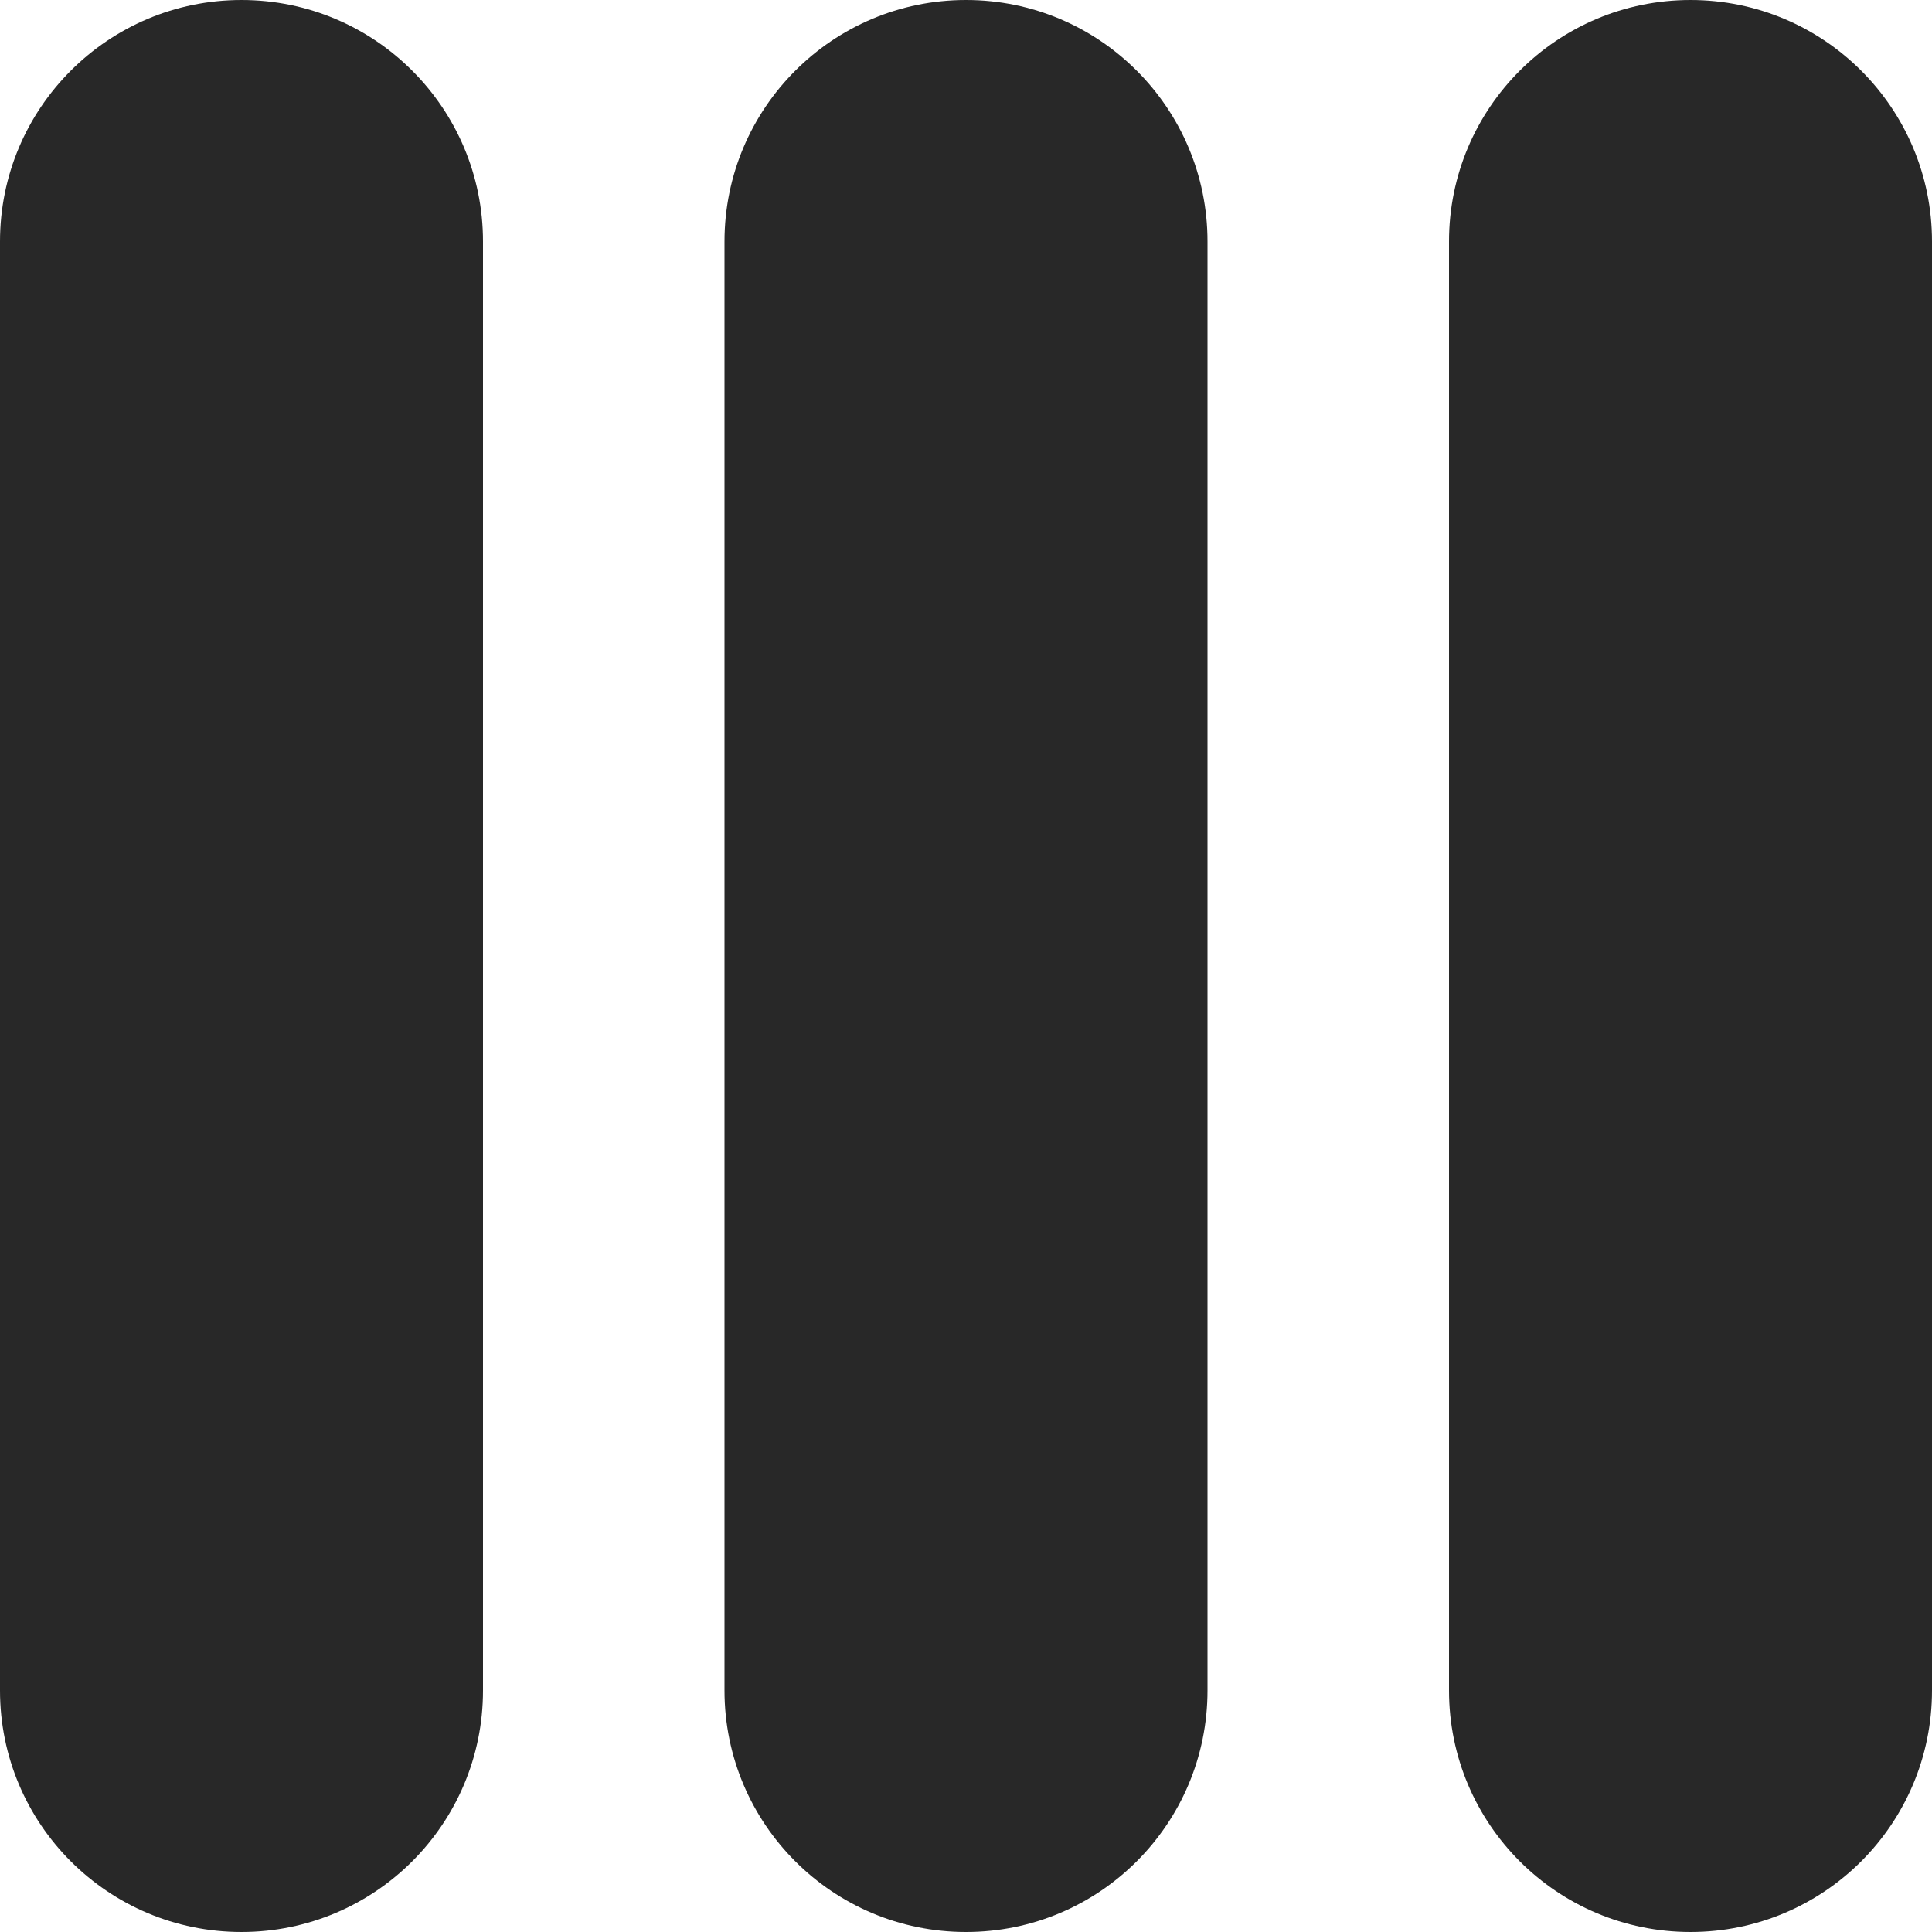 <svg width="16" height="16" viewBox="0 0 16 16" fill="none" xmlns="http://www.w3.org/2000/svg">
<path d="M0 2C0 0.895 0.895 0 2 0C3.105 0 4 0.895 4 2V14C4 15.105 3.105 16 2 16C0.895 16 0 15.105 0 14V2Z" fill="#282828"/>
<path d="M6 2C6 0.895 6.895 0 8 0C9.105 0 10 0.895 10 2V14C10 15.105 9.105 16 8 16C6.895 16 6 15.105 6 14V2Z" fill="#282828"/>
<path d="M12 2C12 0.895 12.895 0 14 0C15.105 0 16 0.895 16 2V14C16 15.105 15.105 16 14 16C12.895 16 12 15.105 12 14V2Z" fill="#282828"/>
</svg>
